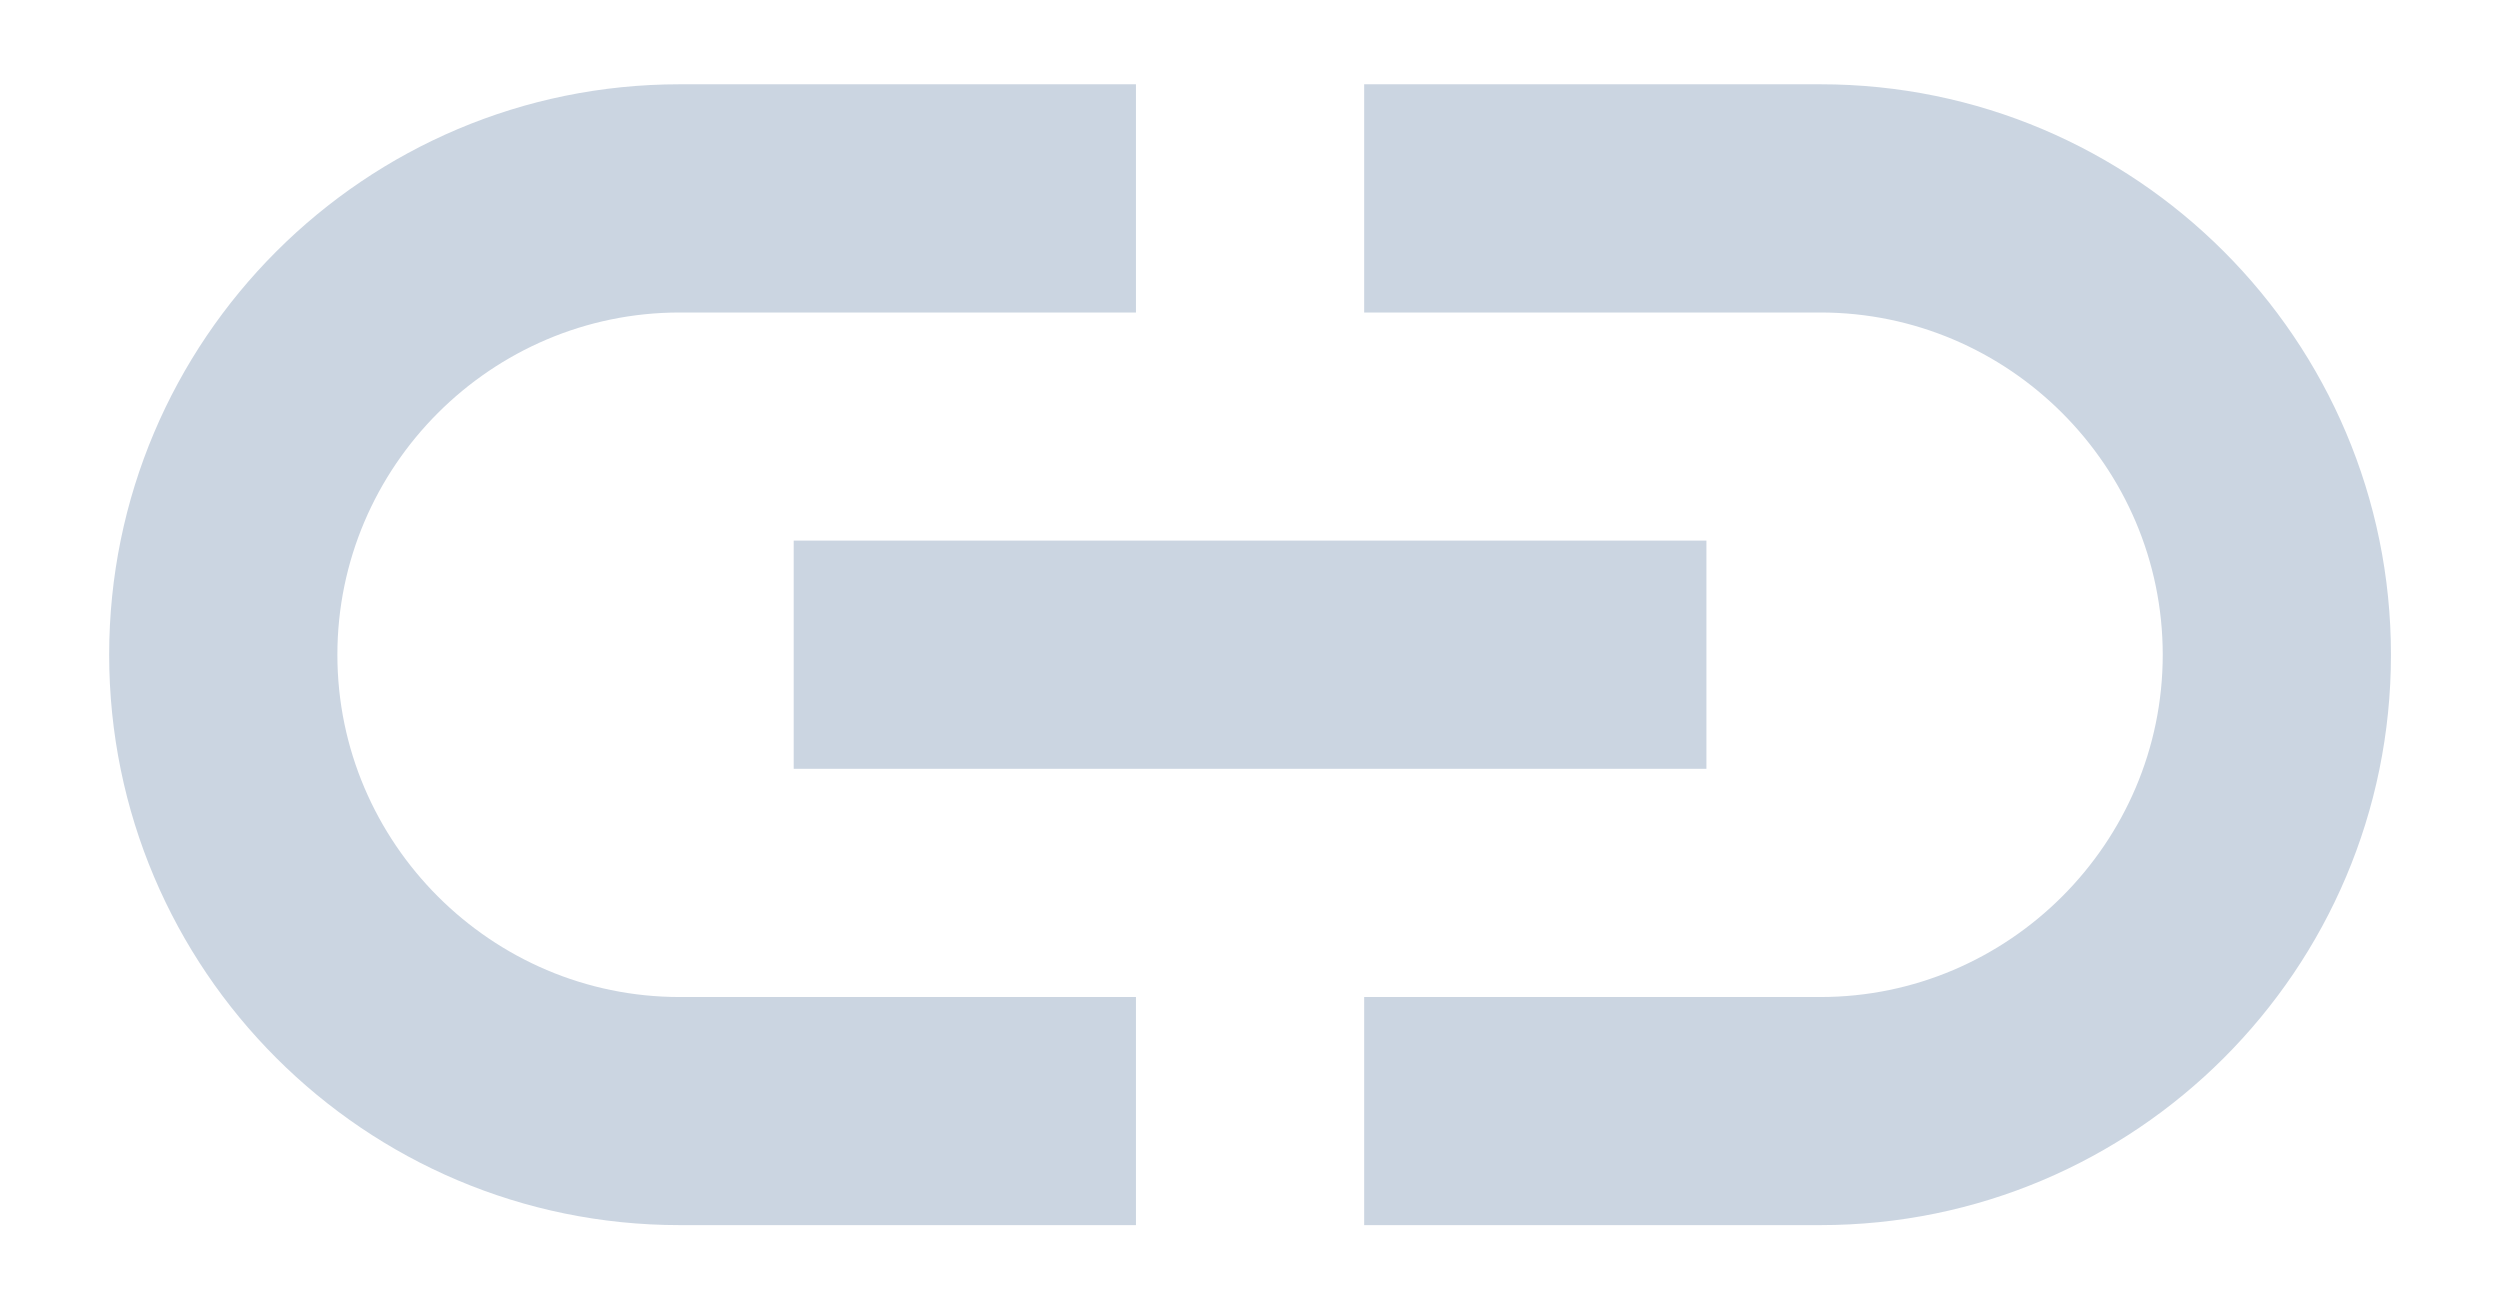 <svg width="21" height="11" viewBox="0 0 21 11" fill="none" xmlns="http://www.w3.org/2000/svg">
<path fill-rule="evenodd" clip-rule="evenodd" d="M9.542 8.375H5.709C4.127 8.375 2.834 7.081 2.834 5.5C2.834 3.918 4.127 2.625 5.709 2.625H9.542V0.708H5.709C3.064 0.708 0.917 2.855 0.917 5.5C0.917 8.145 3.064 10.291 5.709 10.291H9.542V8.375ZM15.292 0.708H11.459V2.625H15.292C16.873 2.625 18.167 3.918 18.167 5.5C18.167 7.081 16.873 8.375 15.292 8.375H11.459V10.291H15.292C17.937 10.291 20.084 8.145 20.084 5.5C20.084 2.855 17.937 0.708 15.292 0.708ZM14.334 4.541H6.667V6.458H14.334V4.541Z" fill="#CBD5E1"/>
</svg>
